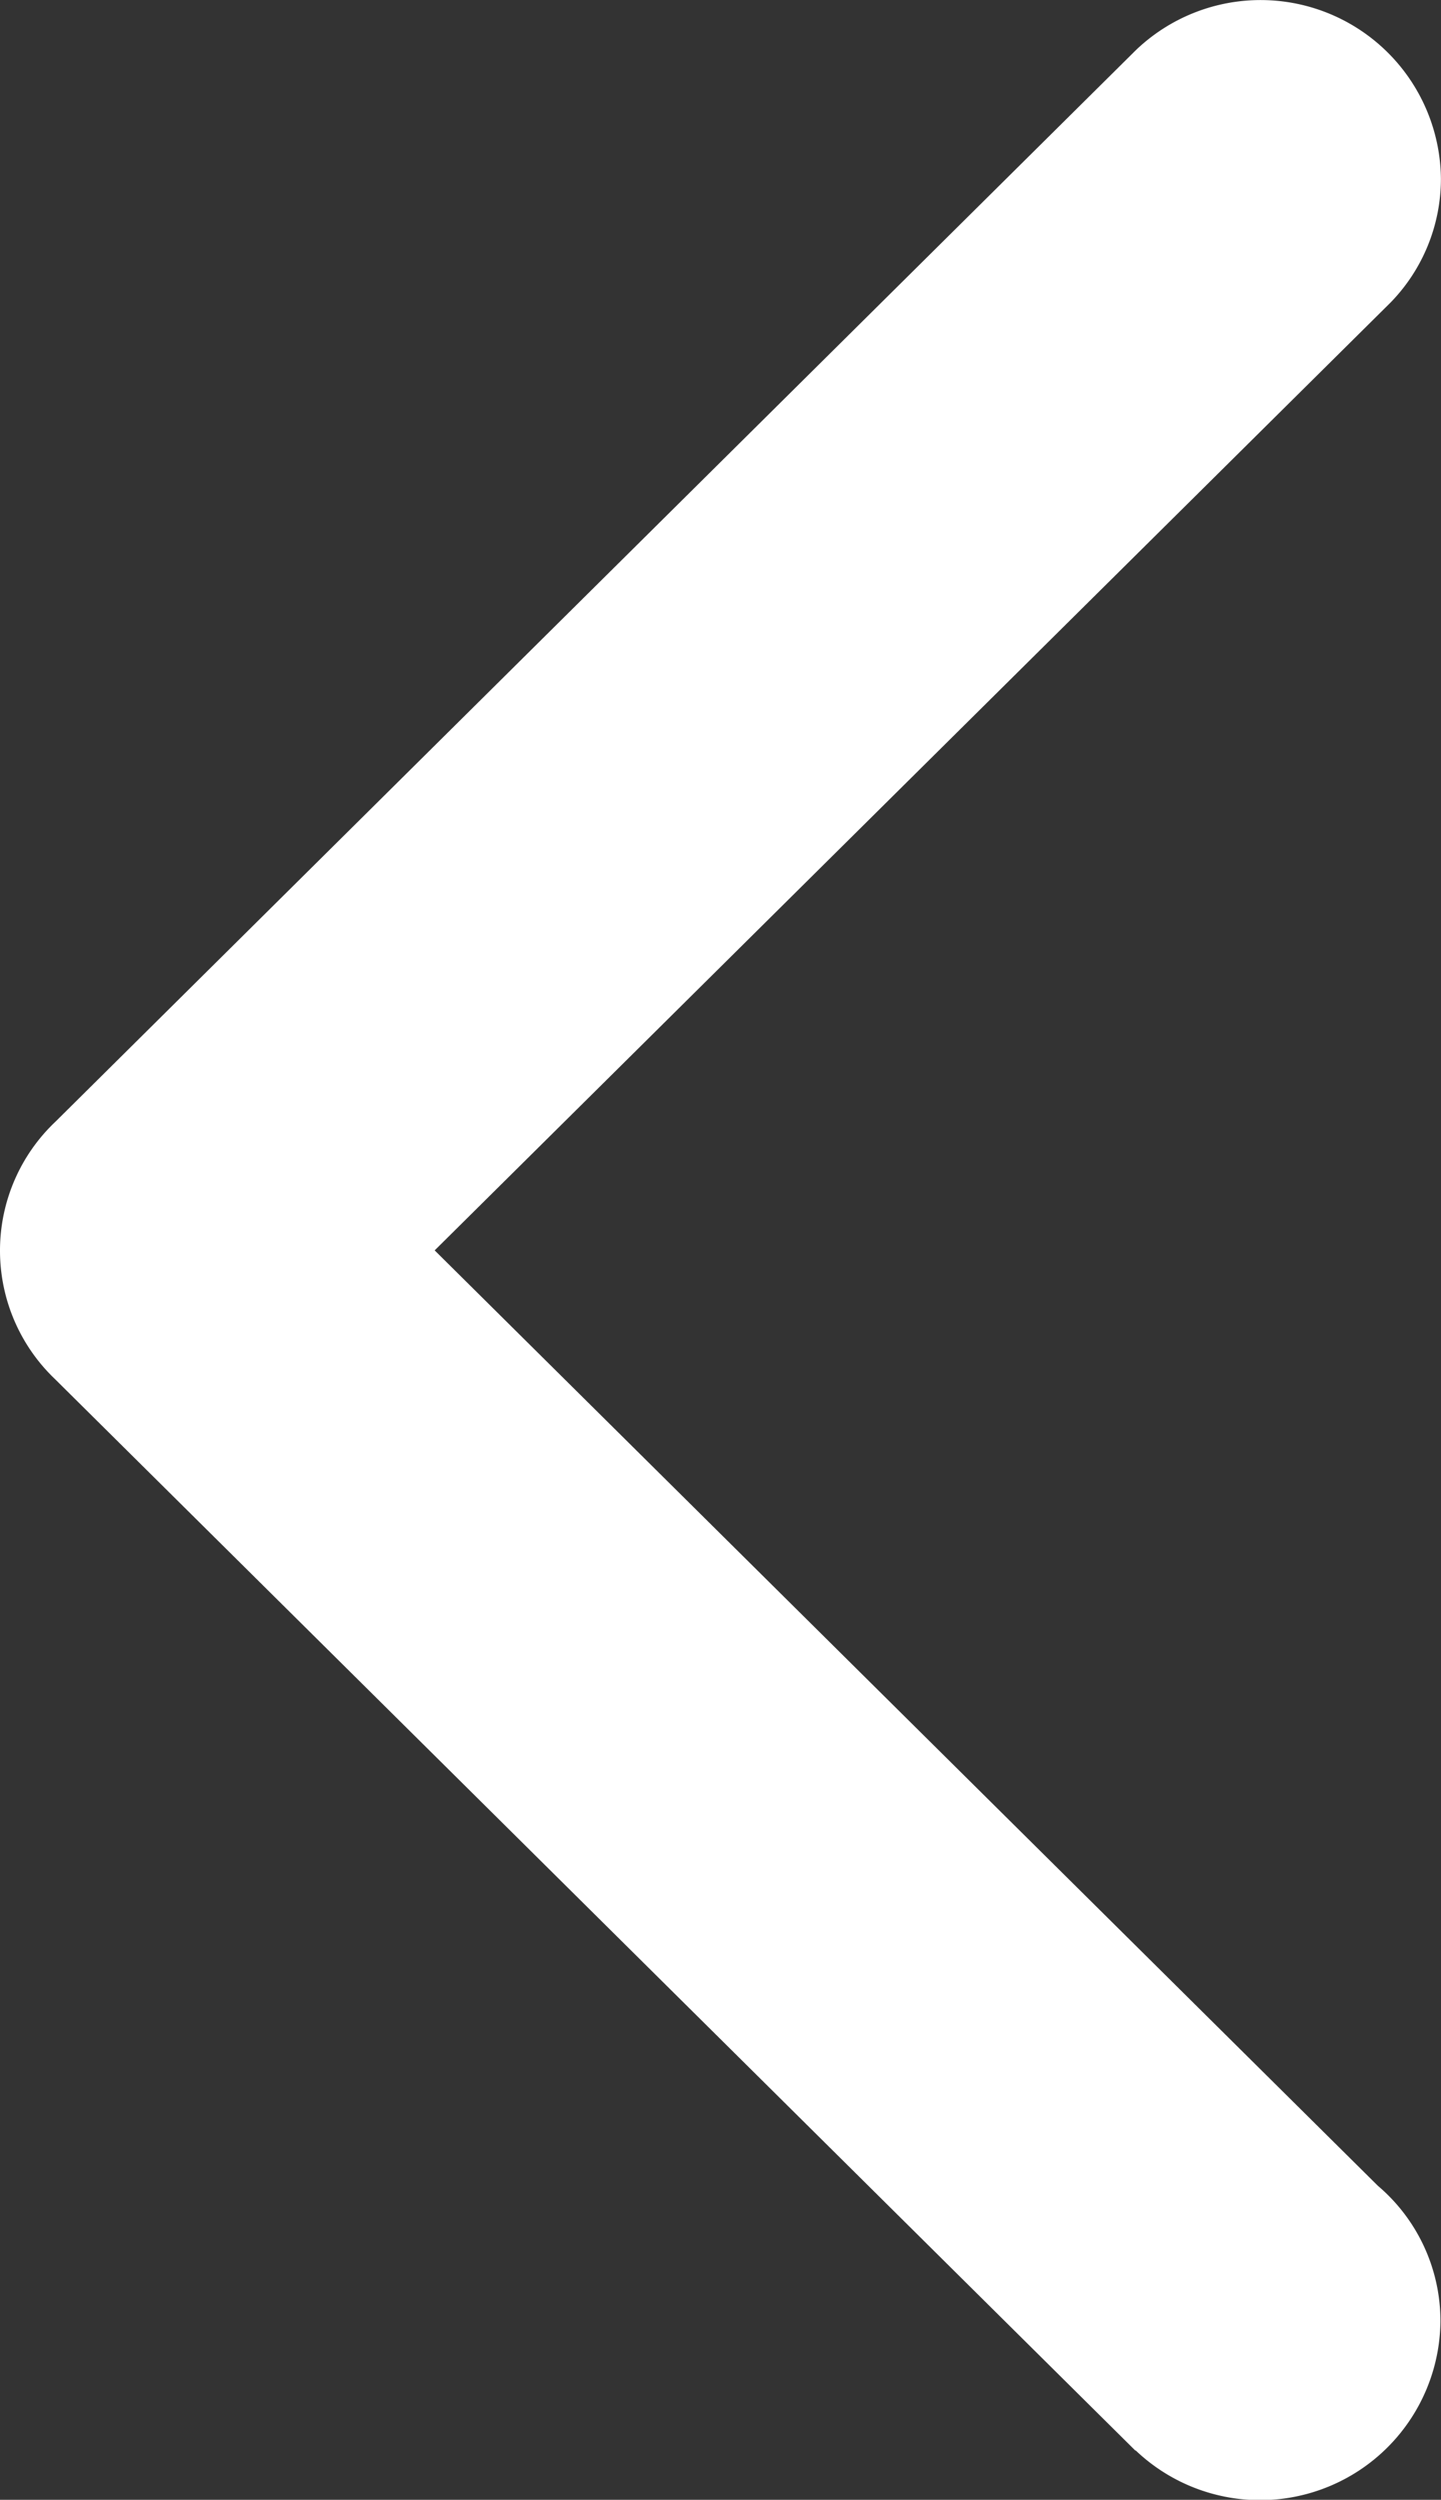 <svg height="31" viewBox="0 0 17.875 31" width="17.875" xmlns="http://www.w3.org/2000/svg">
  <rect x="0" y="0" width="17.875" height="31" fill="#333333" stroke="none"/>
  <path d="m129.092 996.106-11.7-11.6 11.856-11.753a2.2 2.2 0 0 0 .626-1.537 2.237 2.237 0 0 0 -3.784-1.594l-13.4 13.286a2.2 2.2 0 0 0 -.69 1.592v.01a2.2 2.2 0 0 0 .683 1.593l13.4 13.286h.006a2.238 2.238 0 0 0 3.779-1.6 2.2 2.2 0 0 0 -.776-1.683z" fill="#fff" fill-rule="evenodd" transform="translate(-112 -969)"/>
</svg>
